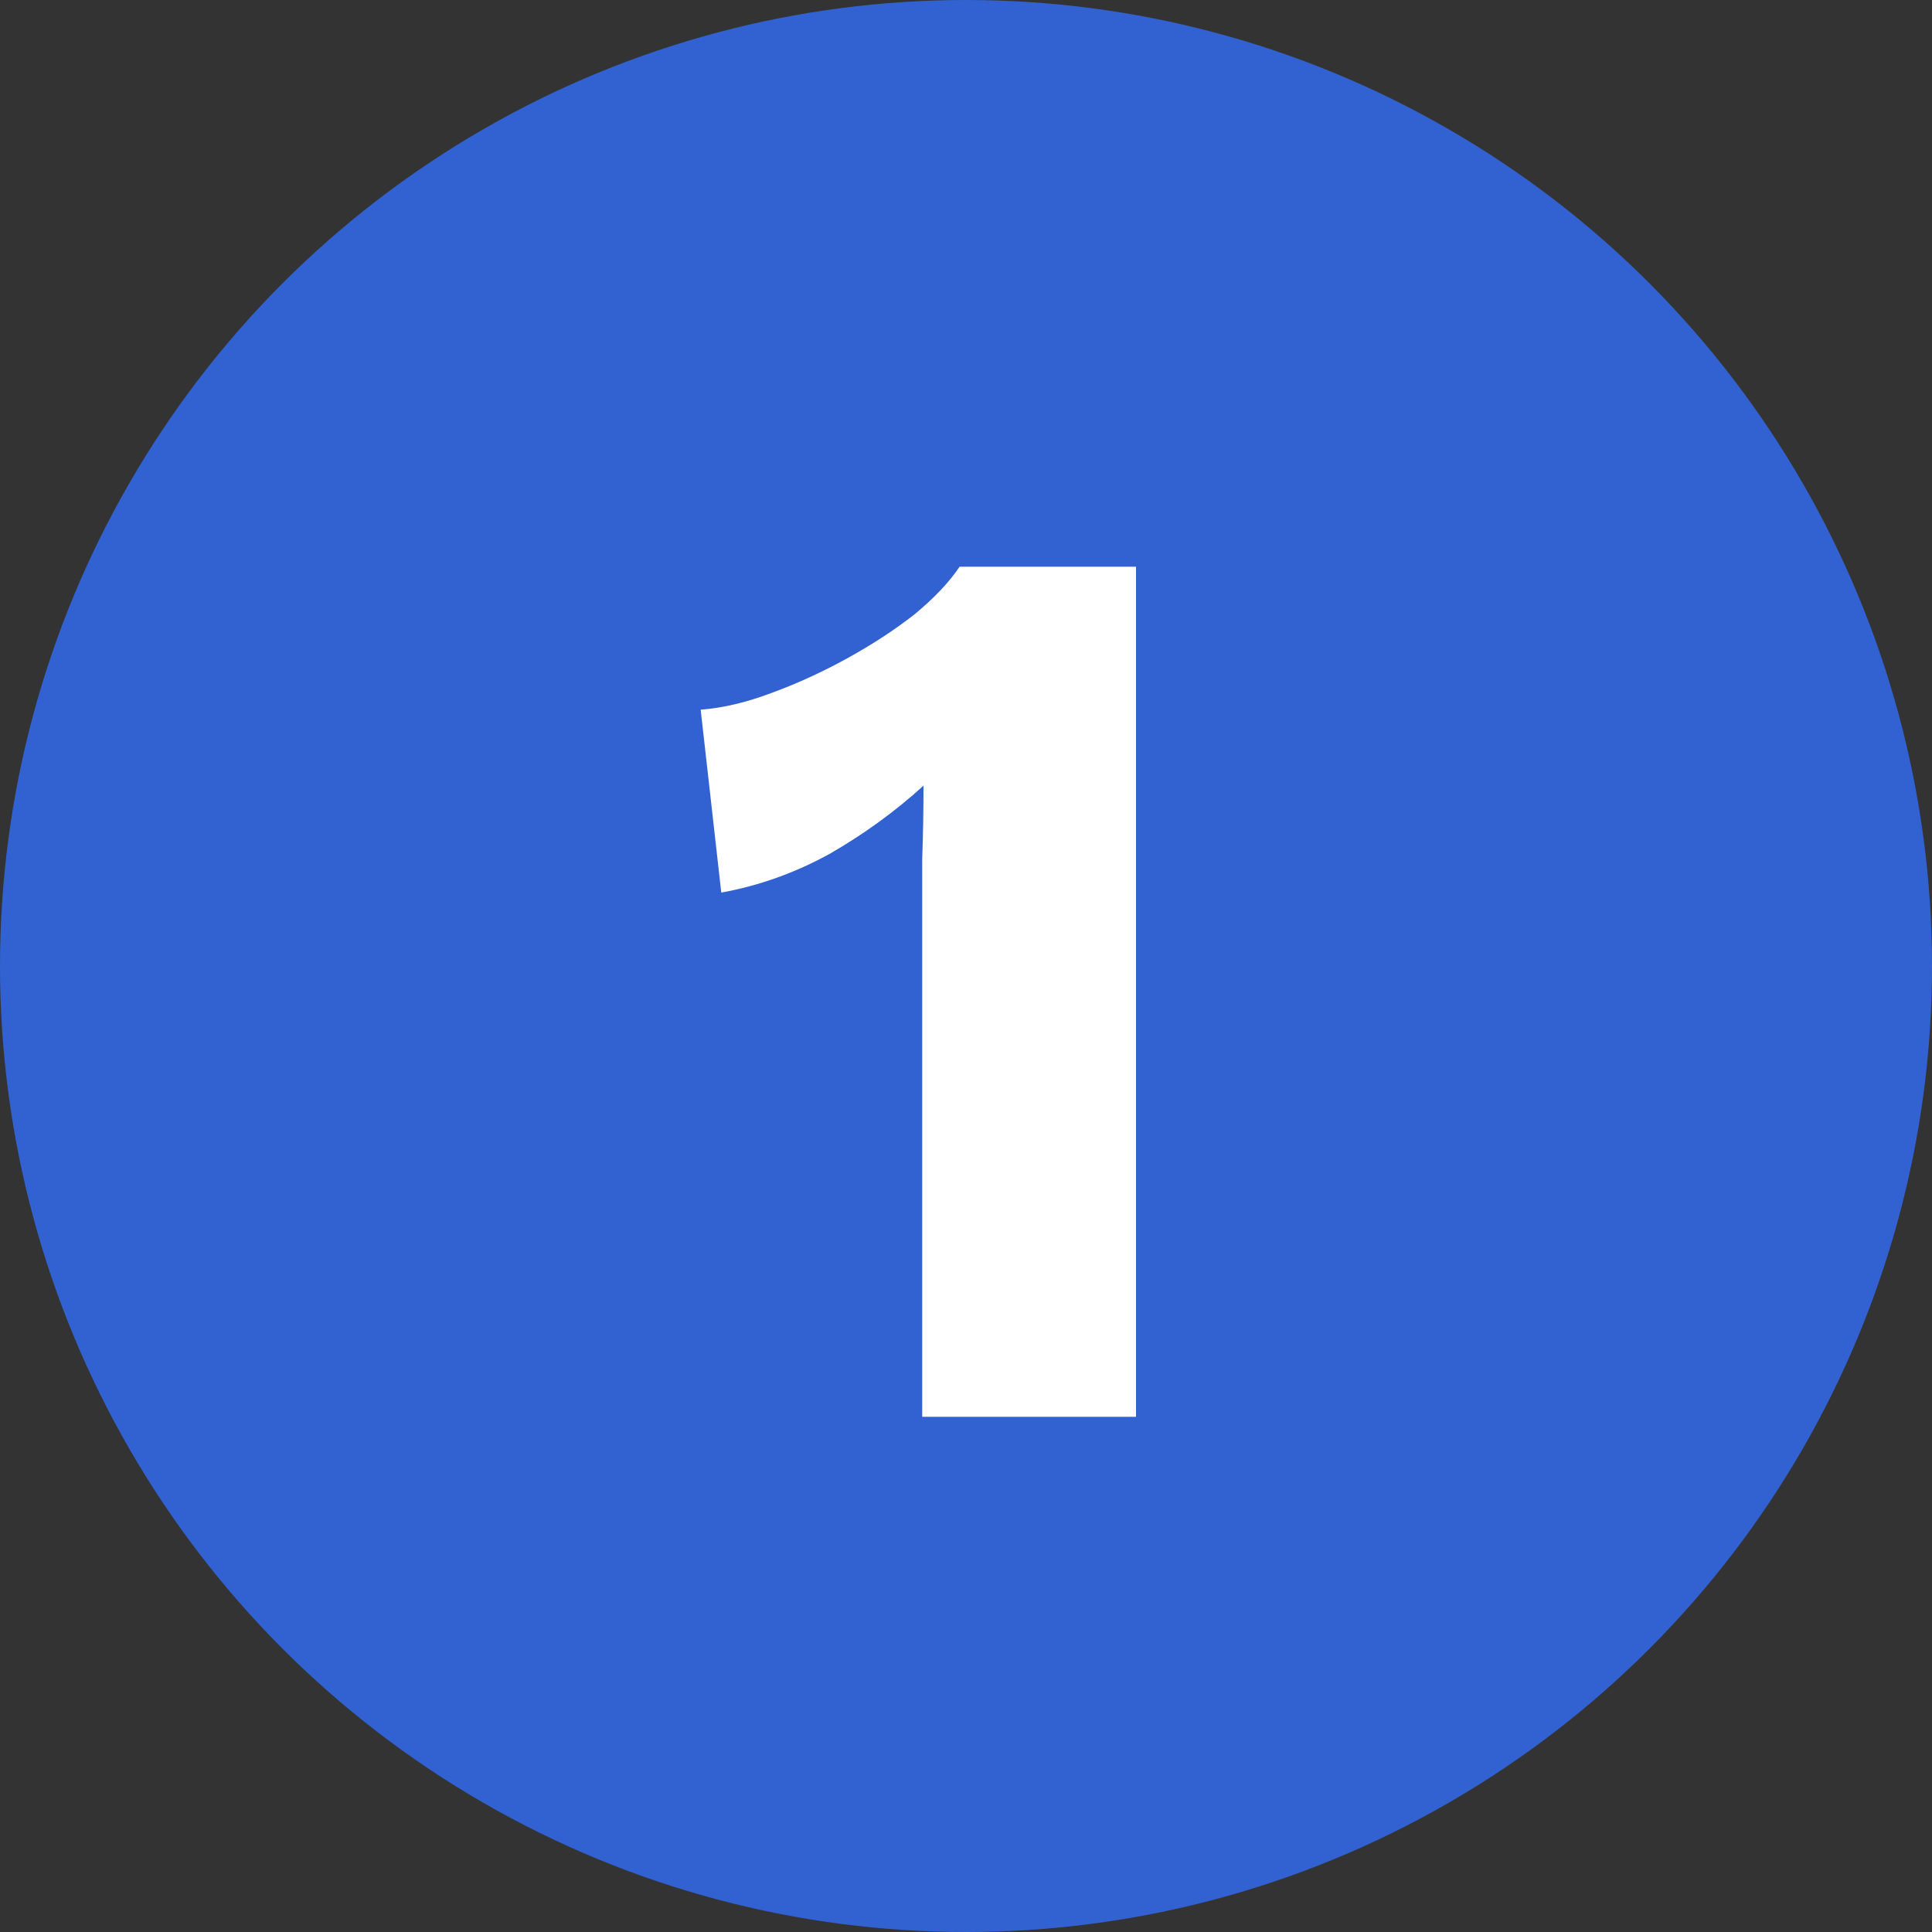 <svg width="60" height="60" viewBox="0 0 60 60" fill="none" xmlns="http://www.w3.org/2000/svg">
<rect x="0" y="0" width="60" height="60" fill="#333333" stroke="none"/>
<circle cx="30" cy="30" r="30" fill="#3262D1"/>
<path d="M28.64 44V28.8C28.64 28.107 28.64 27.4 28.64 26.68C28.667 25.933 28.68 25.173 28.68 24.4C27.8 25.2 26.827 25.907 25.76 26.52C24.693 27.107 23.573 27.507 22.4 27.72L21.76 22.04C22.453 21.987 23.187 21.813 23.96 21.52C24.76 21.227 25.547 20.867 26.32 20.44C27.093 20.013 27.787 19.56 28.4 19.08C29.013 18.573 29.48 18.08 29.8 17.6H35.28V44H28.64Z" fill="white"/>
</svg>
